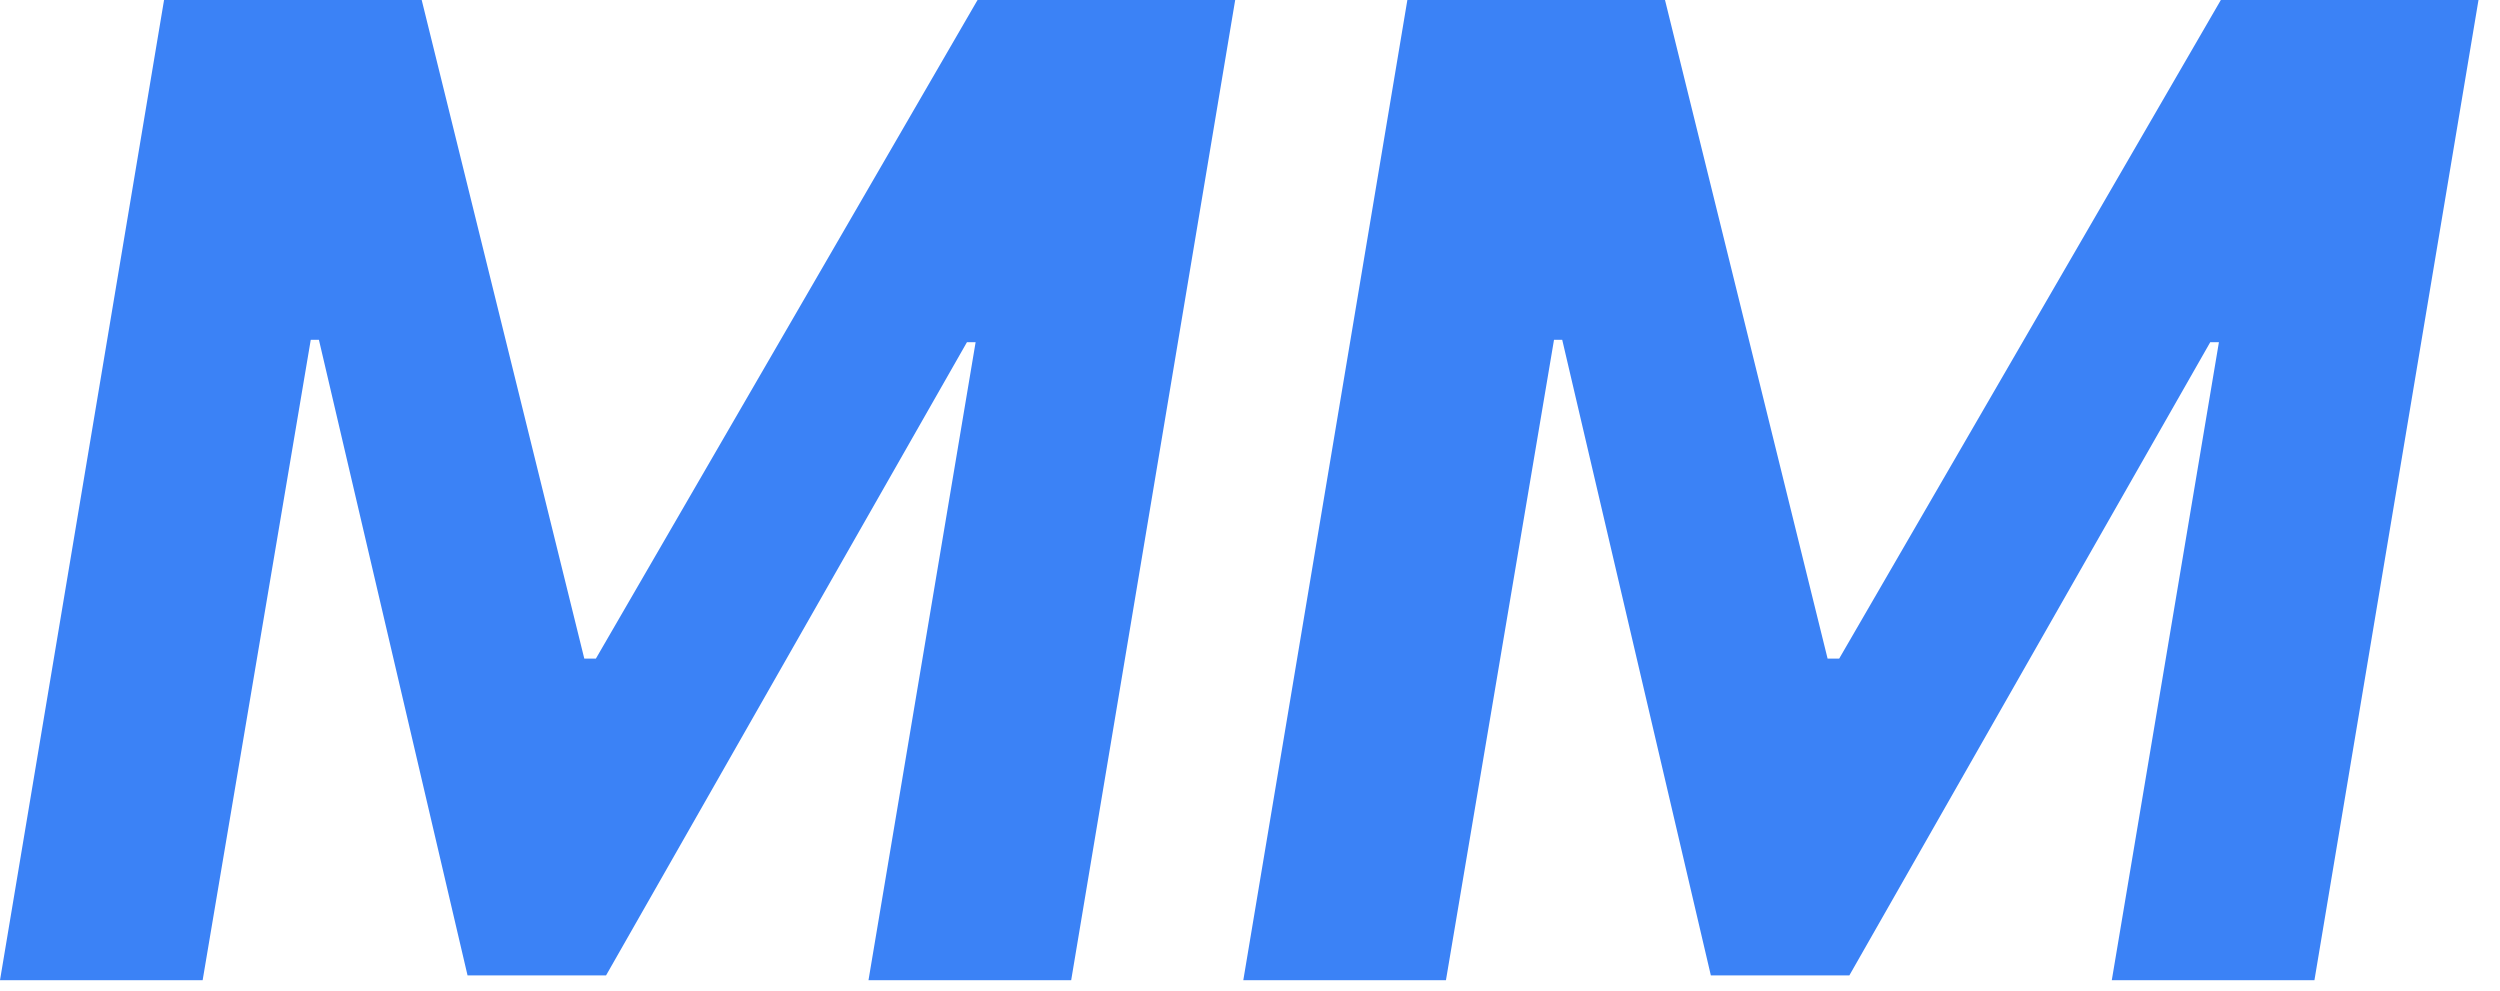 <svg width="53" height="21" viewBox="0 0 53 21" fill="none" xmlns="http://www.w3.org/2000/svg">
<path d="M3.478 0H8.94L12.387 13.962H12.633L20.724 0H26.186L22.709 20.78H18.412L20.683 7.255H20.499L12.848 20.679H9.912L6.761 7.204H6.588L4.296 20.78H0L3.478 0Z" fill="#3B82F6"/>
<path d="M29.836 0H35.298L38.745 13.962H38.991L47.082 0H52.544L49.066 20.78H44.77L47.041 7.255H46.857L39.206 20.679H36.27L33.119 7.204H32.945L30.654 20.78H26.358L29.836 0Z" fill="#3B82F6"/>
</svg>
